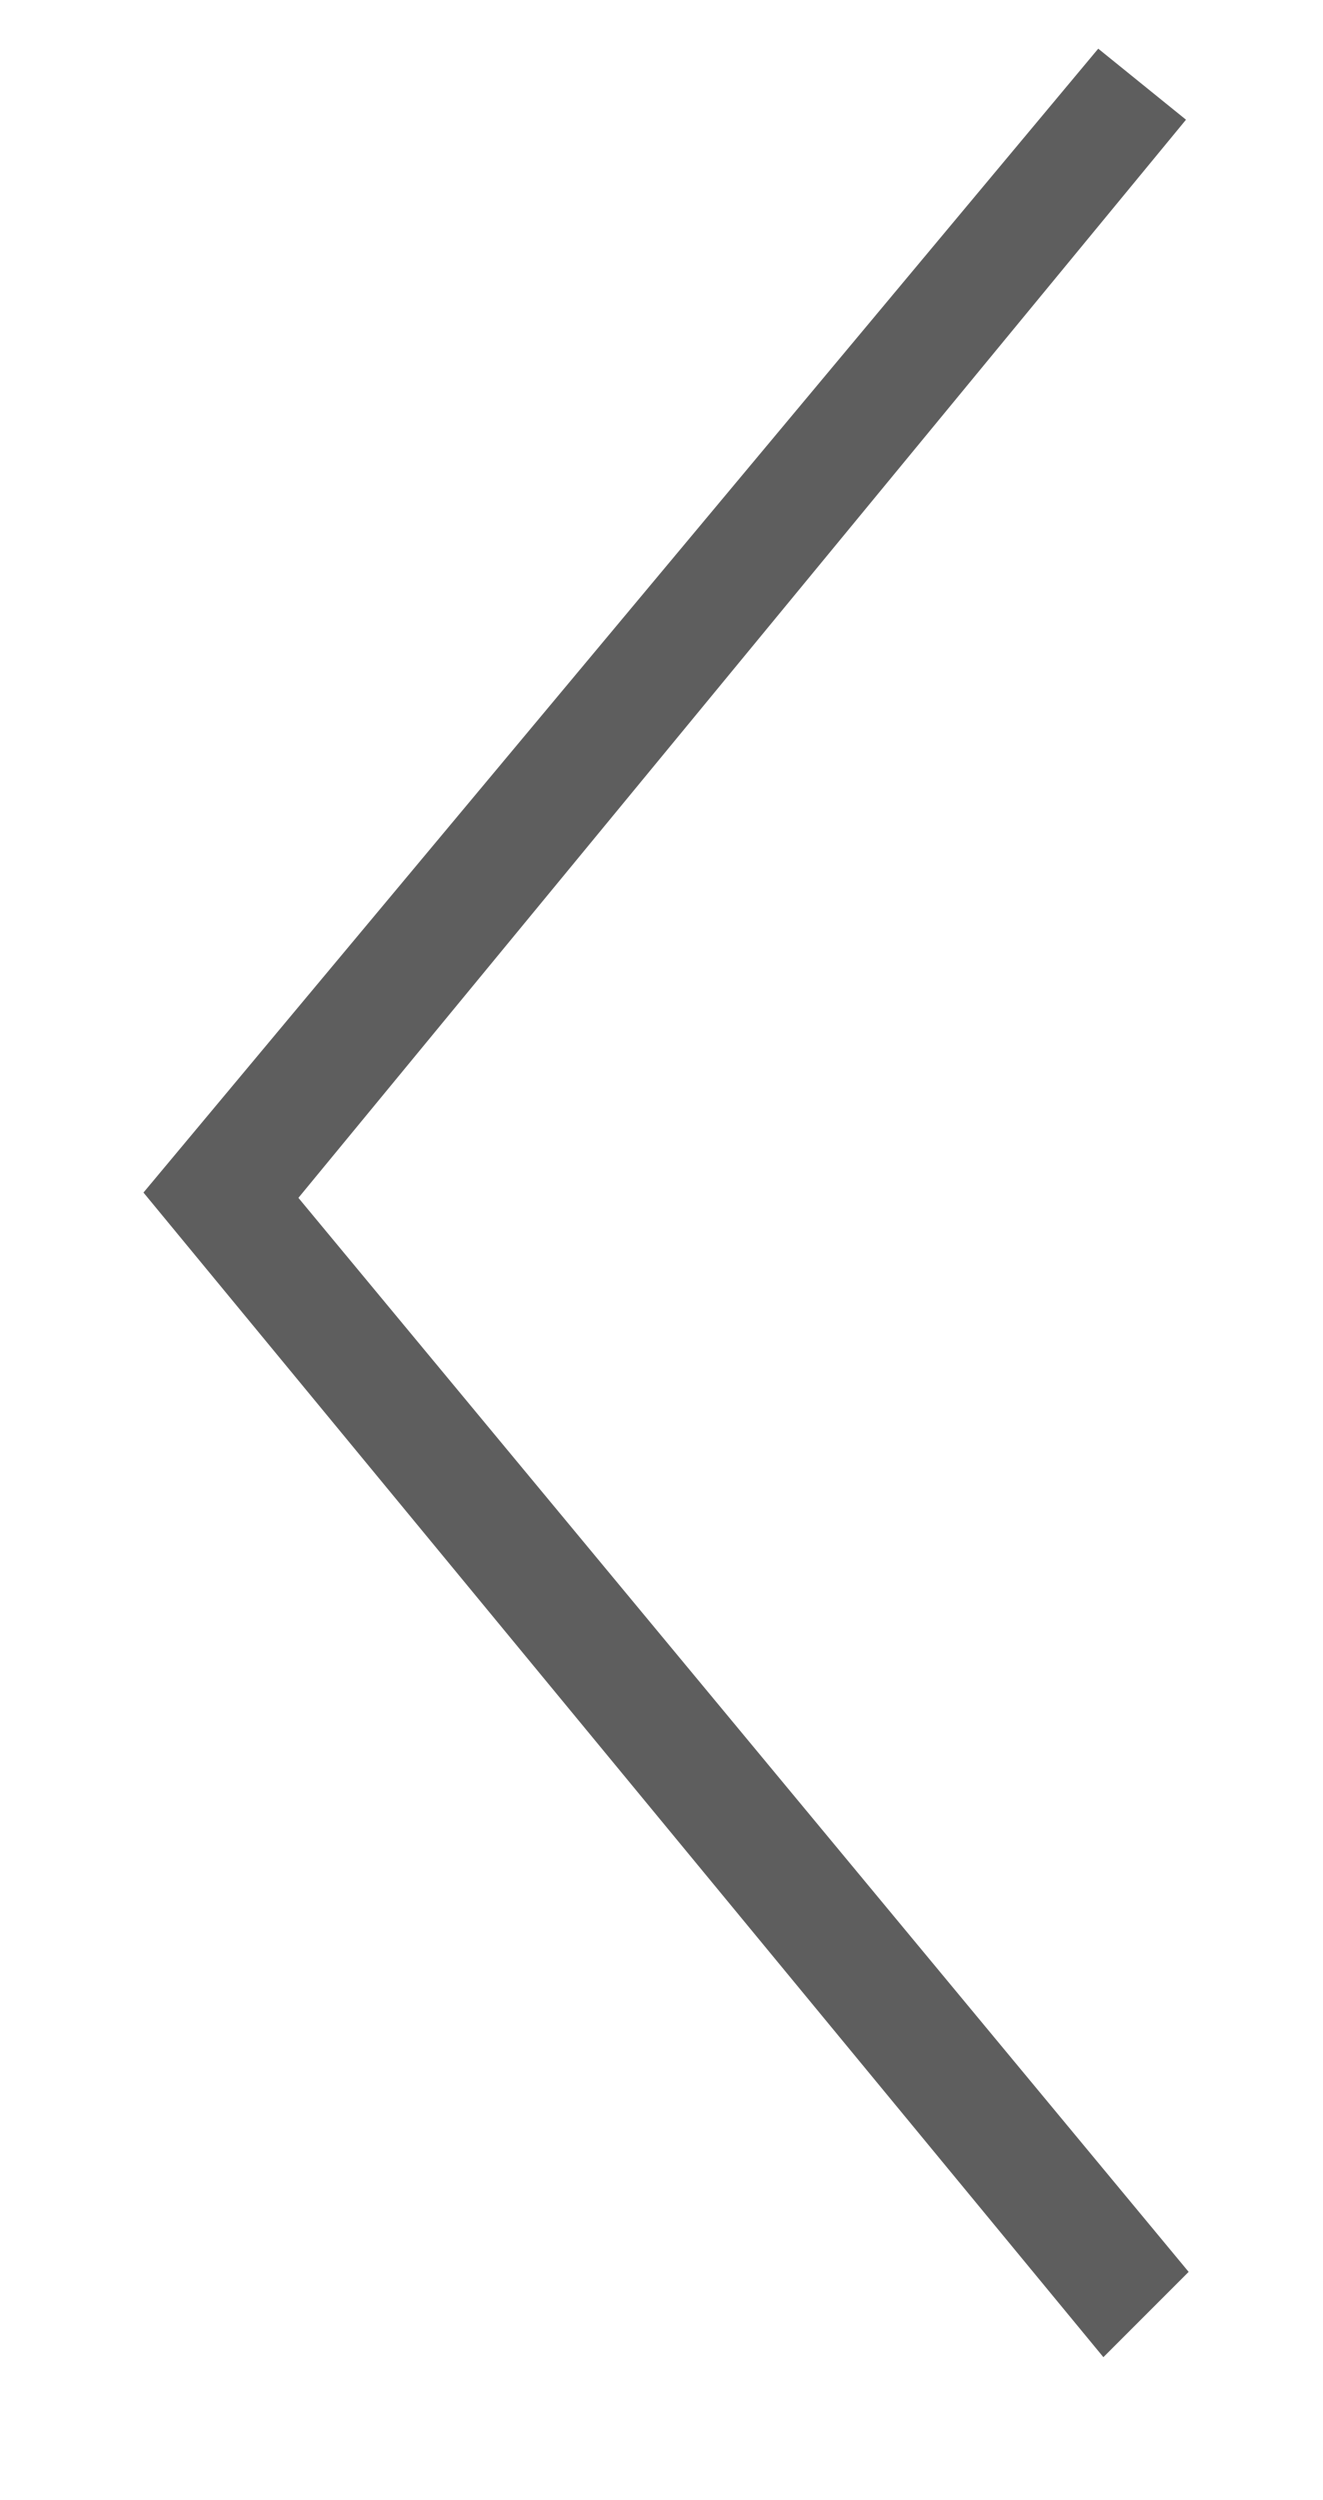 <svg width="9" height="17" viewBox="0 0 9 17" fill="none" xmlns="http://www.w3.org/2000/svg">
<path d="M0.976 8.109L7.506 16.028L8.086 15.448L2.03 8.145L8.068 0.814L7.471 0.331L0.976 8.109Z" fill="#5E5E5E"/>
</svg>
